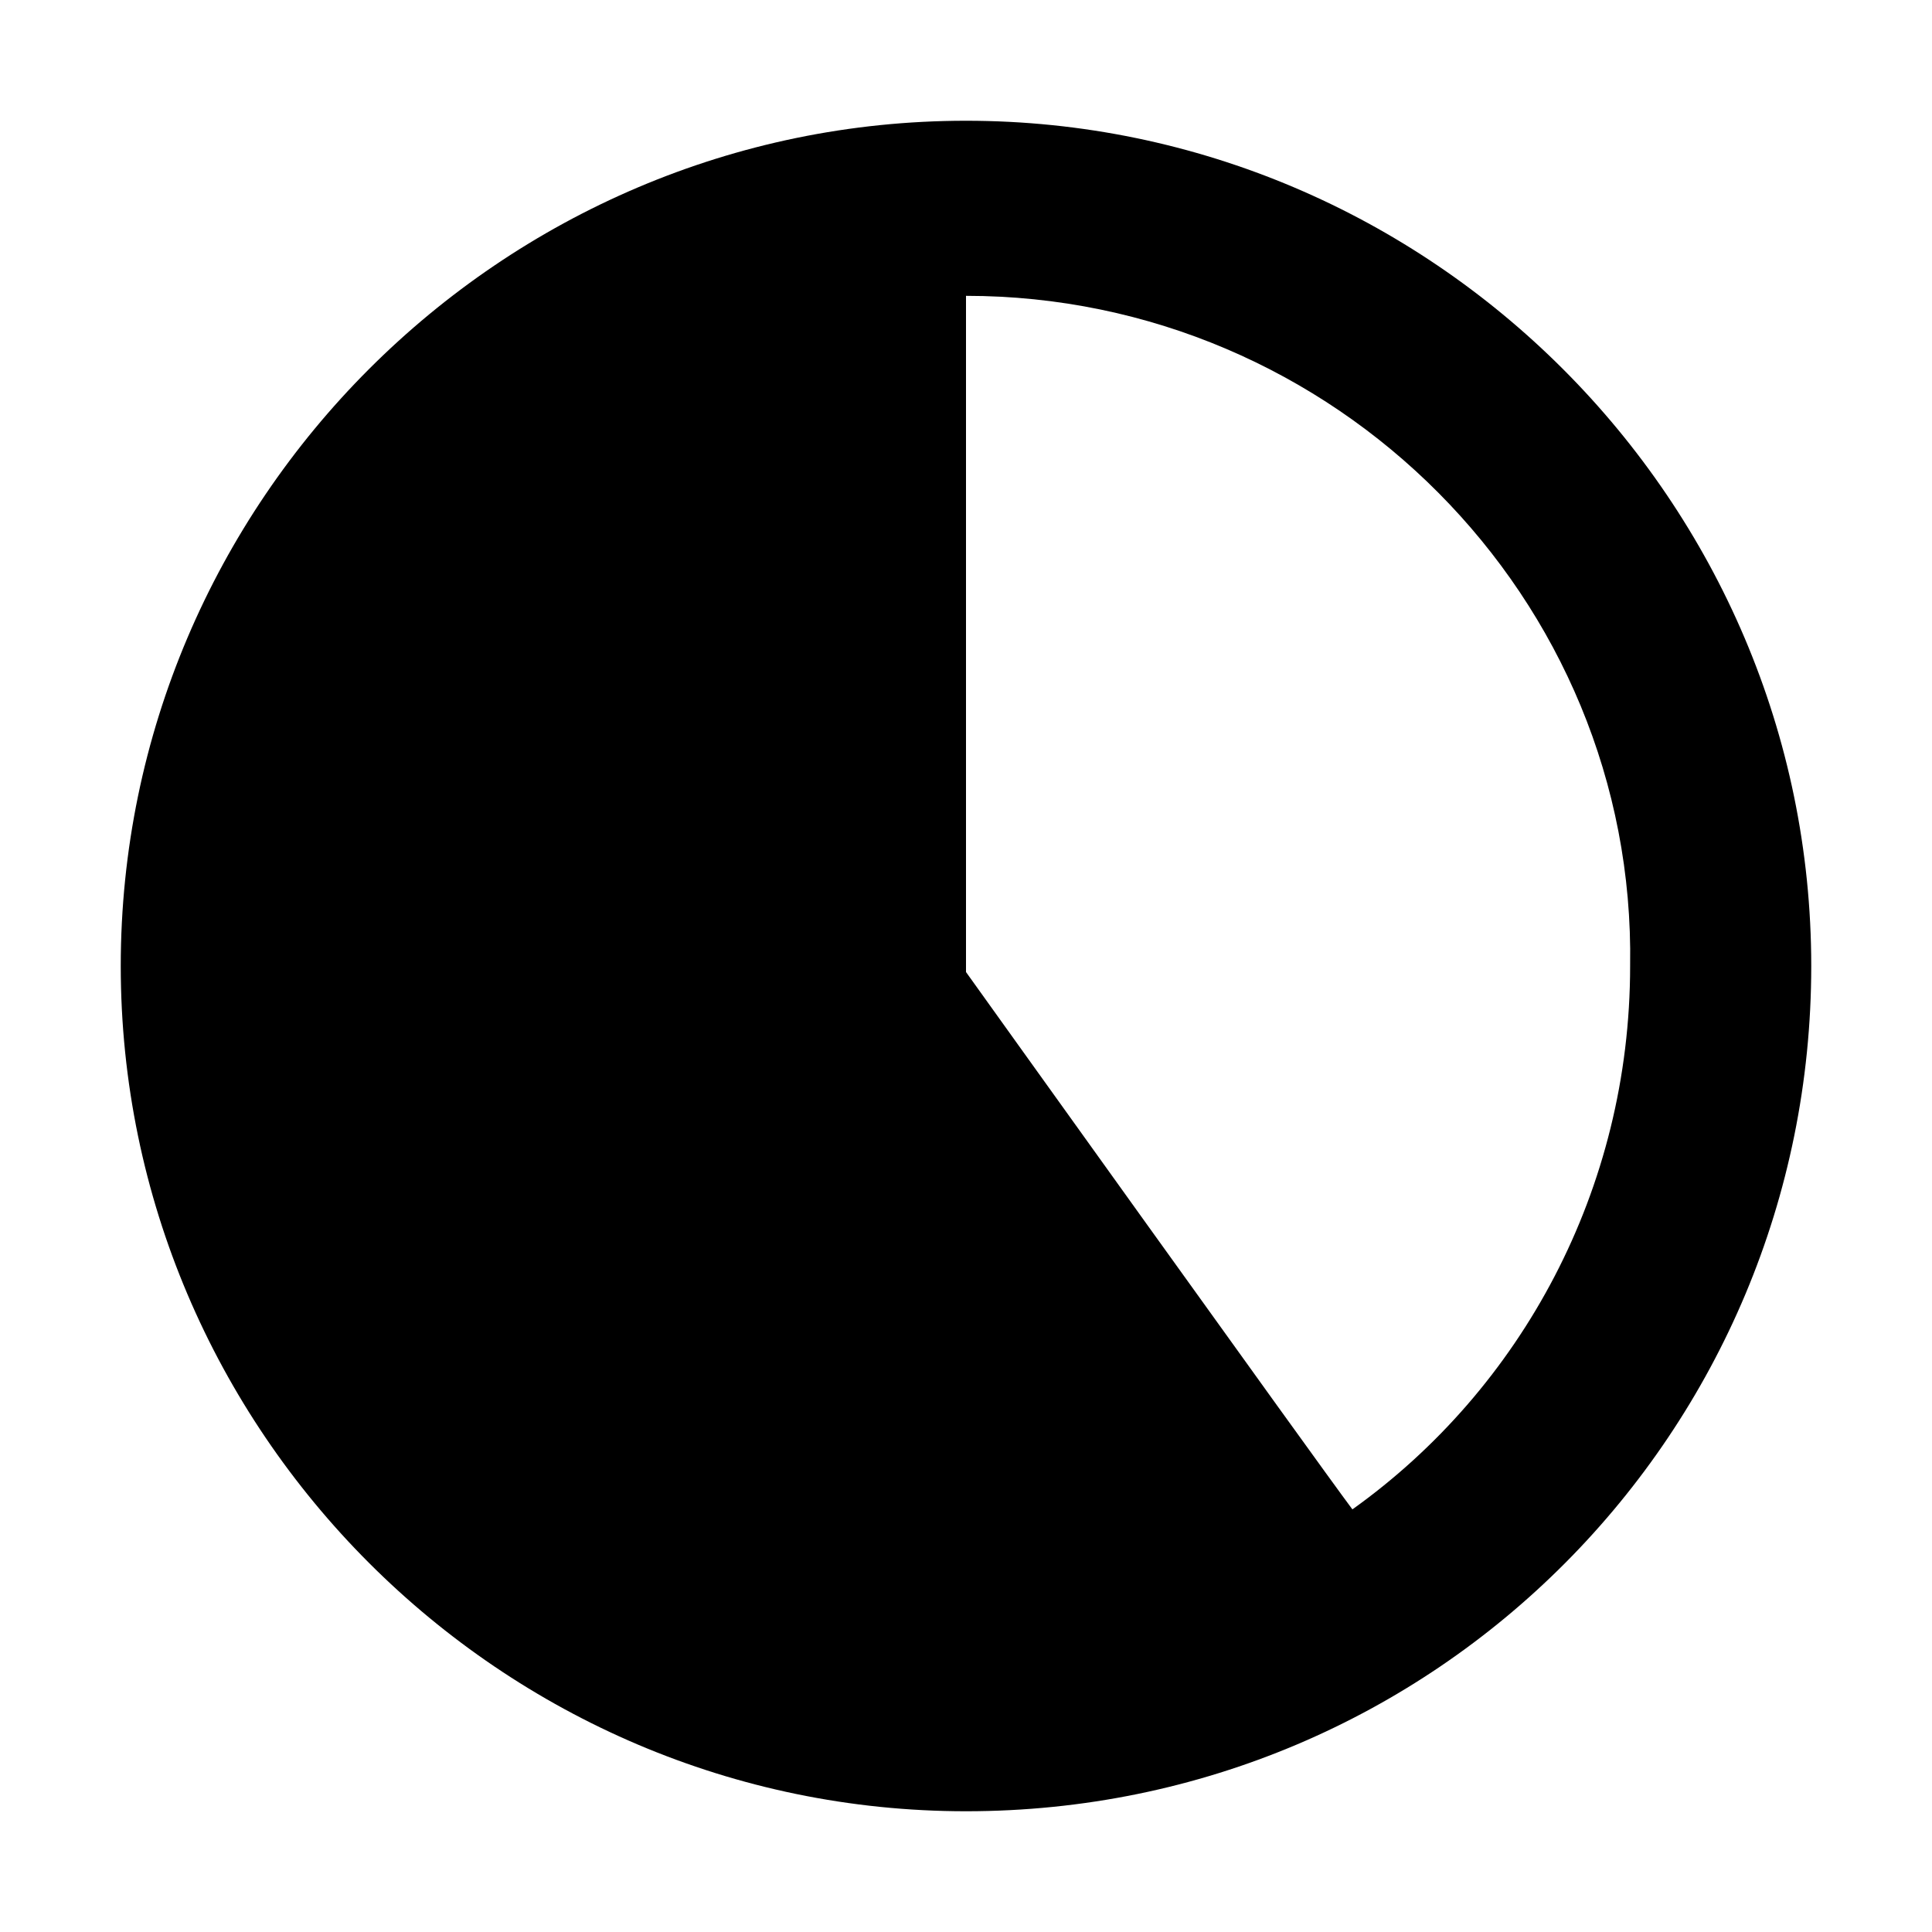 <?xml version="1.0" standalone="no"?><!DOCTYPE svg PUBLIC "-//W3C//DTD SVG 1.1//EN" "http://www.w3.org/Graphics/SVG/1.1/DTD/svg11.dtd"><svg t="1515569737219" class="icon" style="" viewBox="0 0 1024 1024" version="1.1" xmlns="http://www.w3.org/2000/svg" p-id="6757" xmlns:xlink="http://www.w3.org/1999/xlink" ><defs><style type="text/css"></style></defs><path d="M512 960C265.6 960 64 758.4 64 512S265.6 64 512 64s448 201.6 448 448-198.4 448-448 448z m0-803.2v358.4s185.6 259.2 204.8 284.8c89.6-64 147.2-169.6 147.2-288 3.2-195.2-156.8-355.2-352-355.2z" p-id="6758"></path></svg>
